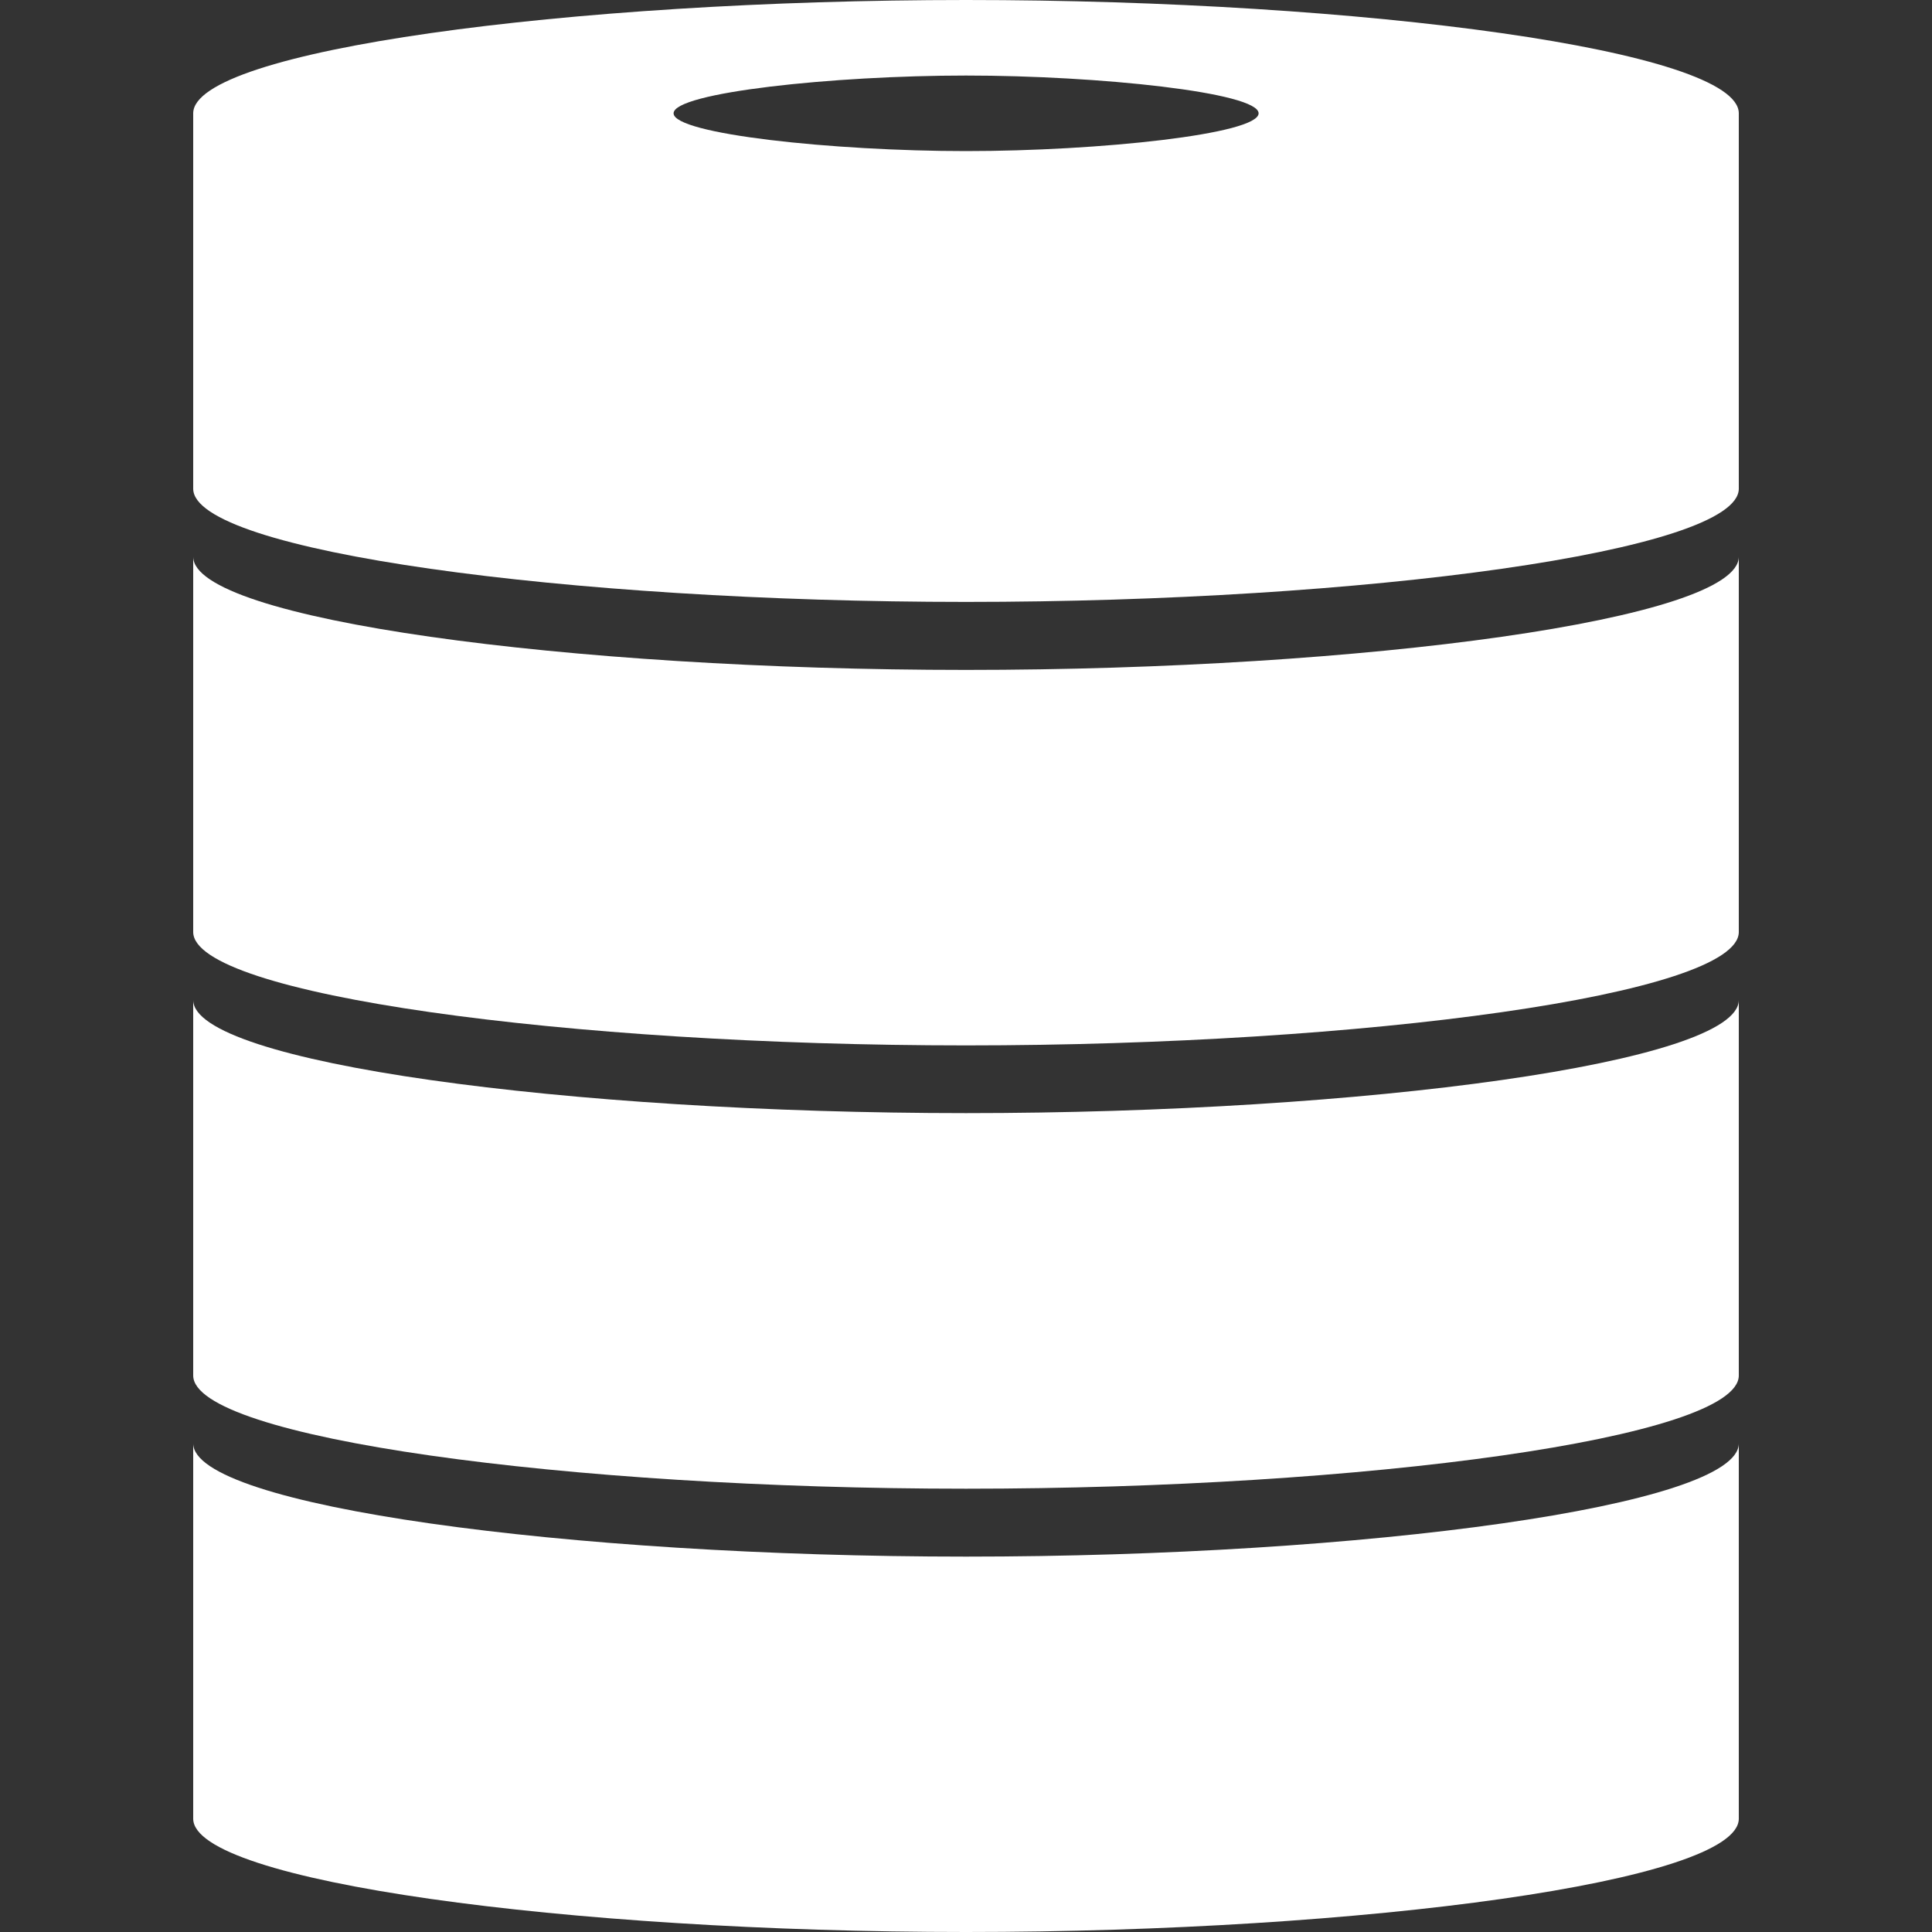 <?xml version="1.0" encoding="utf-8"?>
<!-- Generator: Adobe Illustrator 16.0.0, SVG Export Plug-In . SVG Version: 6.00 Build 0)  -->
<!DOCTYPE svg PUBLIC "-//W3C//DTD SVG 1.1//EN" "http://www.w3.org/Graphics/SVG/1.1/DTD/svg11.dtd">
<svg version="1.1" id="Layer_4" xmlns="http://www.w3.org/2000/svg" xmlns:xlink="http://www.w3.org/1999/xlink" x="0px" y="0px"
	 width="20px" height="20px" viewBox="0 0 20 20" enable-background="new 0 0 20 20" xml:space="preserve">
<rect x="0" y="0" width="20" height="20" fill="#333333" stroke="none"/>
<g>
	<path fill="#ffffff" d="M10,6.935c-4.119,0-8-0.524-8-1.172v3.885c0,0.648,3.881,1.174,8,1.174c4.121,0,8-0.526,8-1.174V5.763
		C18,6.411,14.121,6.935,10,6.935z"/>
	<path fill="#ffffff" d="M10,11.523c-4.119,0-8-0.523-8-1.171v3.887c0,0.647,3.881,1.172,8,1.172c4.121,0,8-0.524,8-1.172v-3.887
		C18,11,14.121,11.523,10,11.523z"/>
	<path fill="#ffffff" d="M10,16.114c-4.119,0-8-0.524-8-1.172v3.885C2,19.477,5.881,20,10,20c4.121,0,8-0.523,8-1.173v-3.885
		C18,15.59,14.121,16.114,10,16.114z"/>
</g>
<path fill="#ffffff" d="M10,0C5.881,0,2,0.524,2,1.173v3.886c0,0.648,3.881,1.172,8,1.172c4.121,0,8-0.524,8-1.172V1.173
	C18,0.524,14.121,0,10,0z M10,0.782c1.373,0,3.029,0.175,3.029,0.391S11.373,1.564,10,1.564S6.973,1.388,6.973,1.173
	S8.627,0.782,10,0.782z"/>
</svg>
